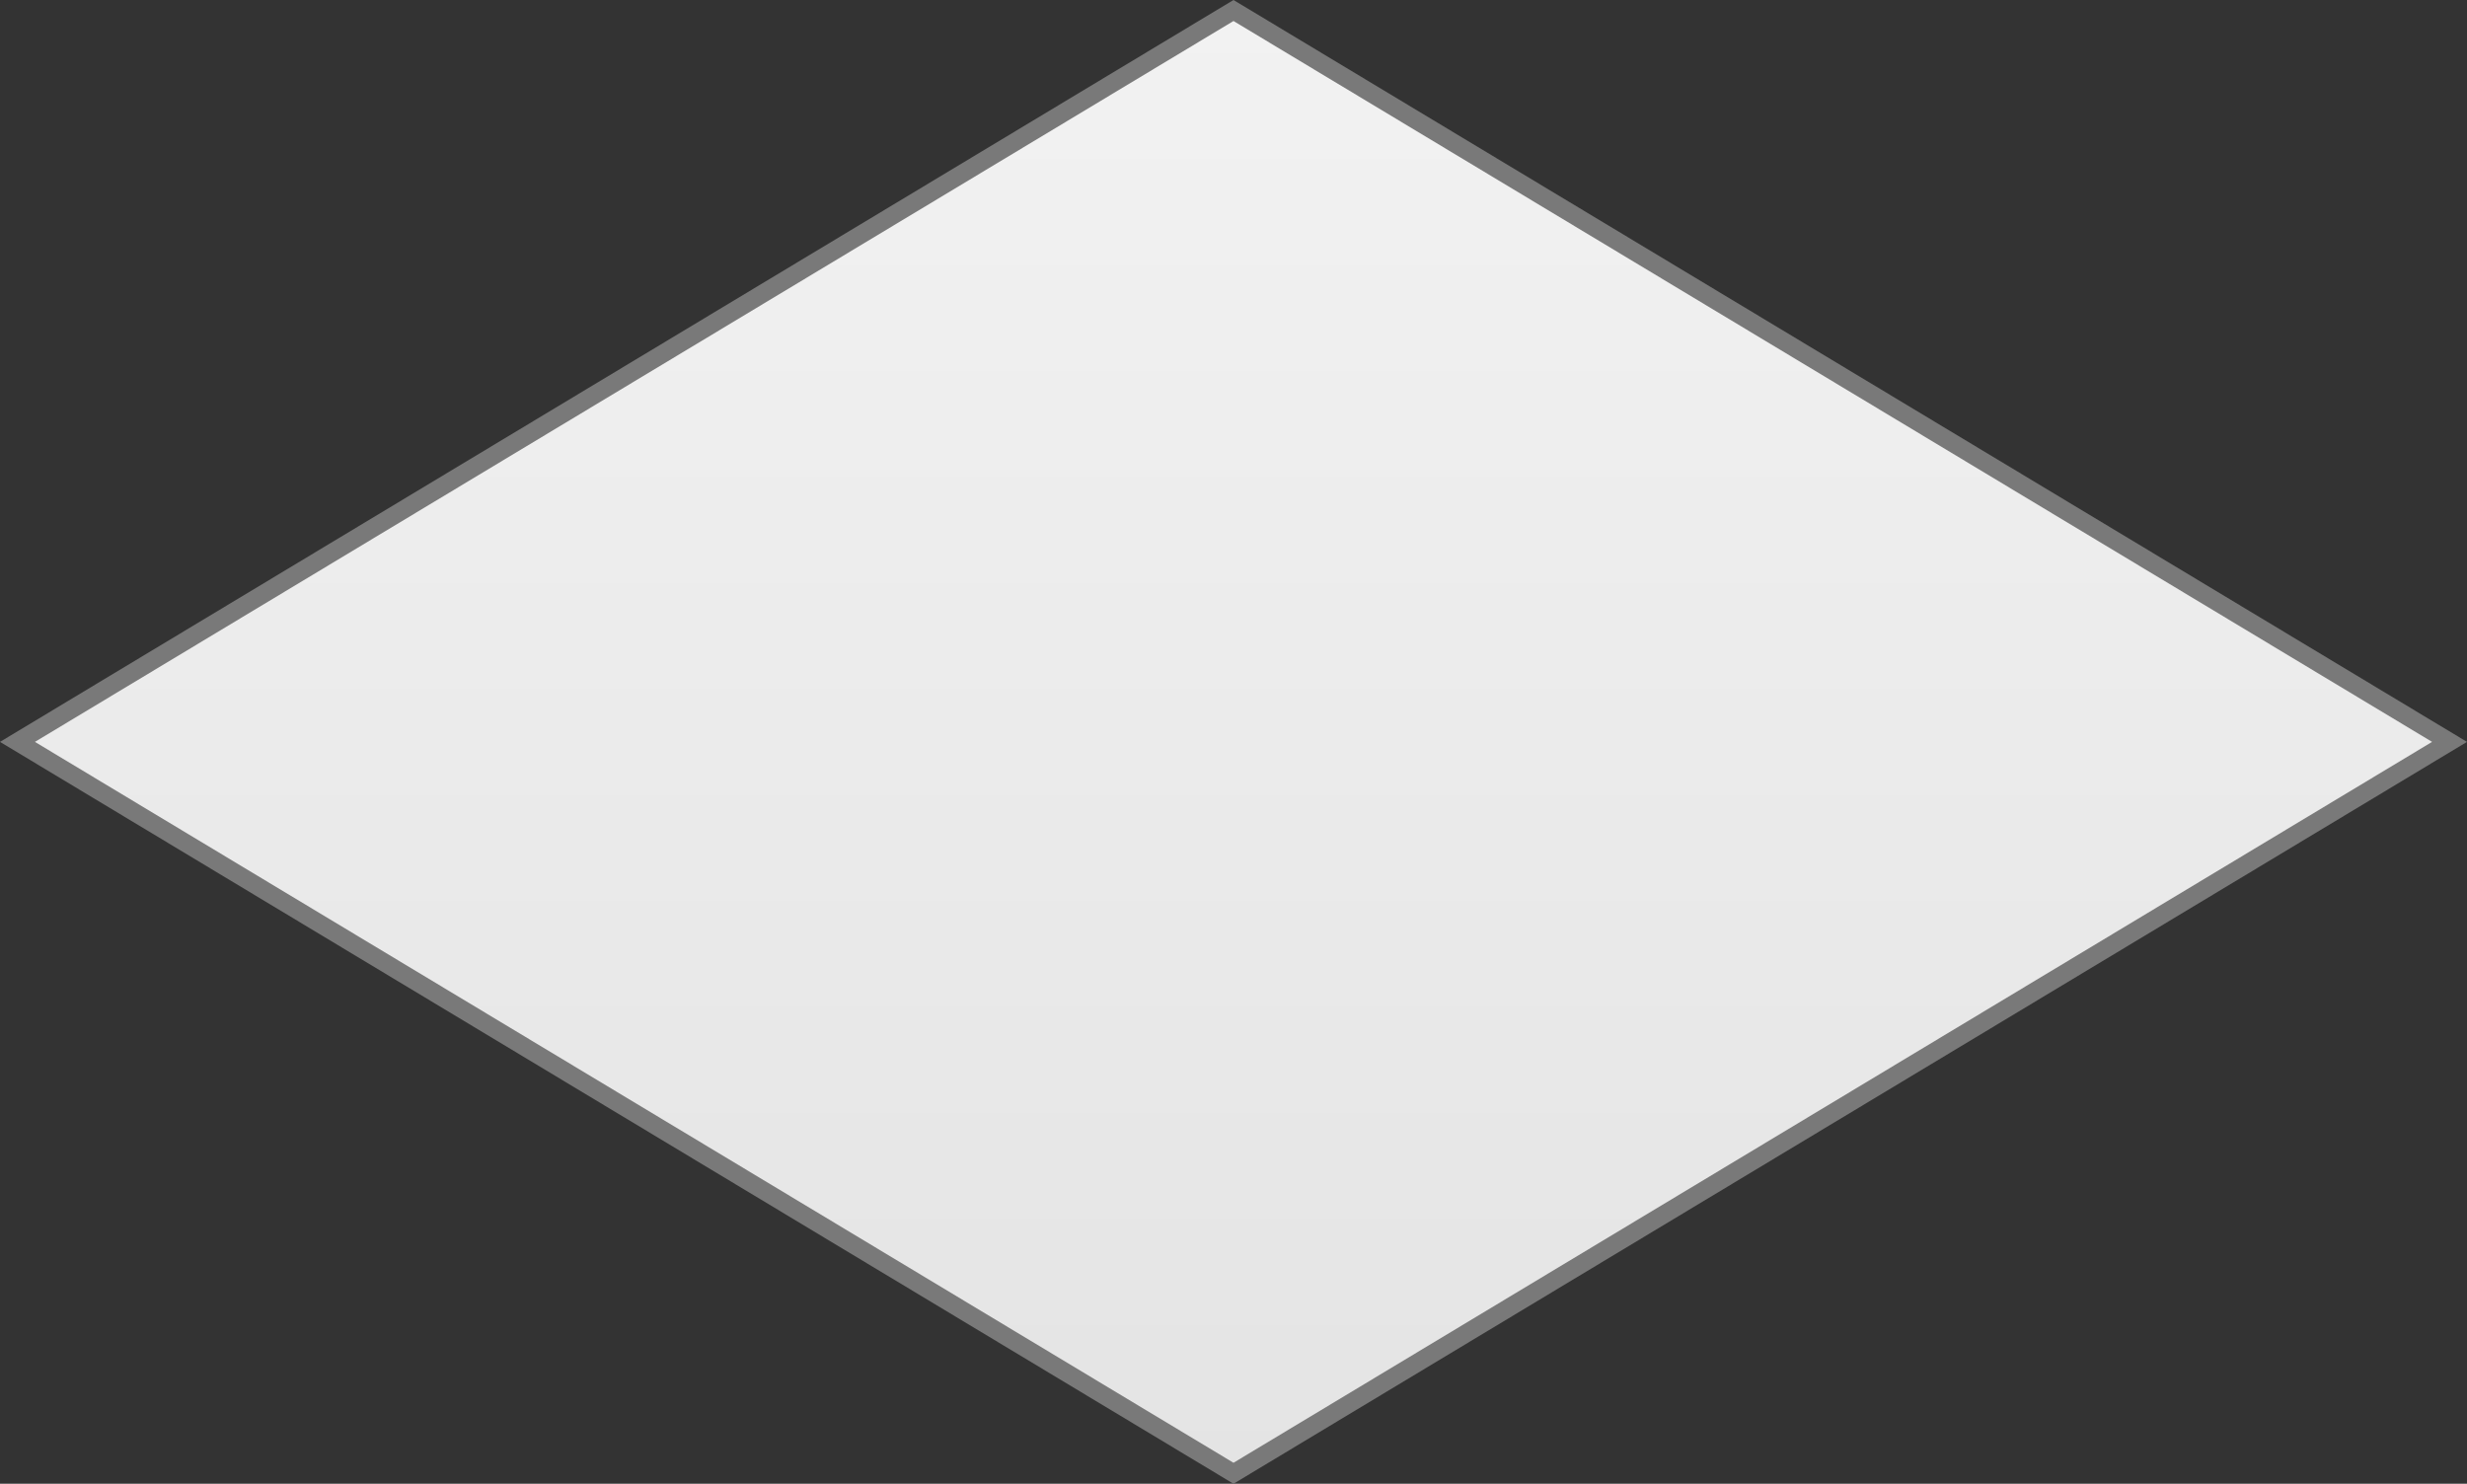 ﻿<?xml version="1.0" encoding="utf-8"?>
<svg version="1.1" xmlns:xlink="http://www.w3.org/1999/xlink" width="133px" height="80px" xmlns="http://www.w3.org/2000/svg">
  <rect width="100%" height="100%" fill="#333333" stroke="none"/>
  <defs>
    <linearGradient gradientUnits="userSpaceOnUse" x1="373.5" y1="160" x2="373.5" y2="240" id="LinearGradient13">
      <stop id="Stop14" stop-color="#ffffff" offset="0" />
      <stop id="Stop15" stop-color="#f2f2f2" offset="0" />
      <stop id="Stop16" stop-color="#e4e4e4" offset="1" />
      <stop id="Stop17" stop-color="#ffffff" offset="1" />
    </linearGradient>
  </defs>
  <g transform="matrix(1 0 0 1 -307 -160 )">
    <path d="M 373.5 239.434  L 307.941 200  L 373.5 160.566  L 439.059 200  L 373.5 239.434  Z " fill-rule="nonzero" fill="url(#LinearGradient13)" stroke="none" />
    <path d="M 373.5 240  L 307 200  L 373.5 160  L 440 200  L 373.5 240  Z M 308.883 200  L 373.5 238.868  L 438.117 200  L 373.5 161.132  L 308.883 200  Z " fill-rule="nonzero" fill="#797979" stroke="none" />
  </g>
</svg>